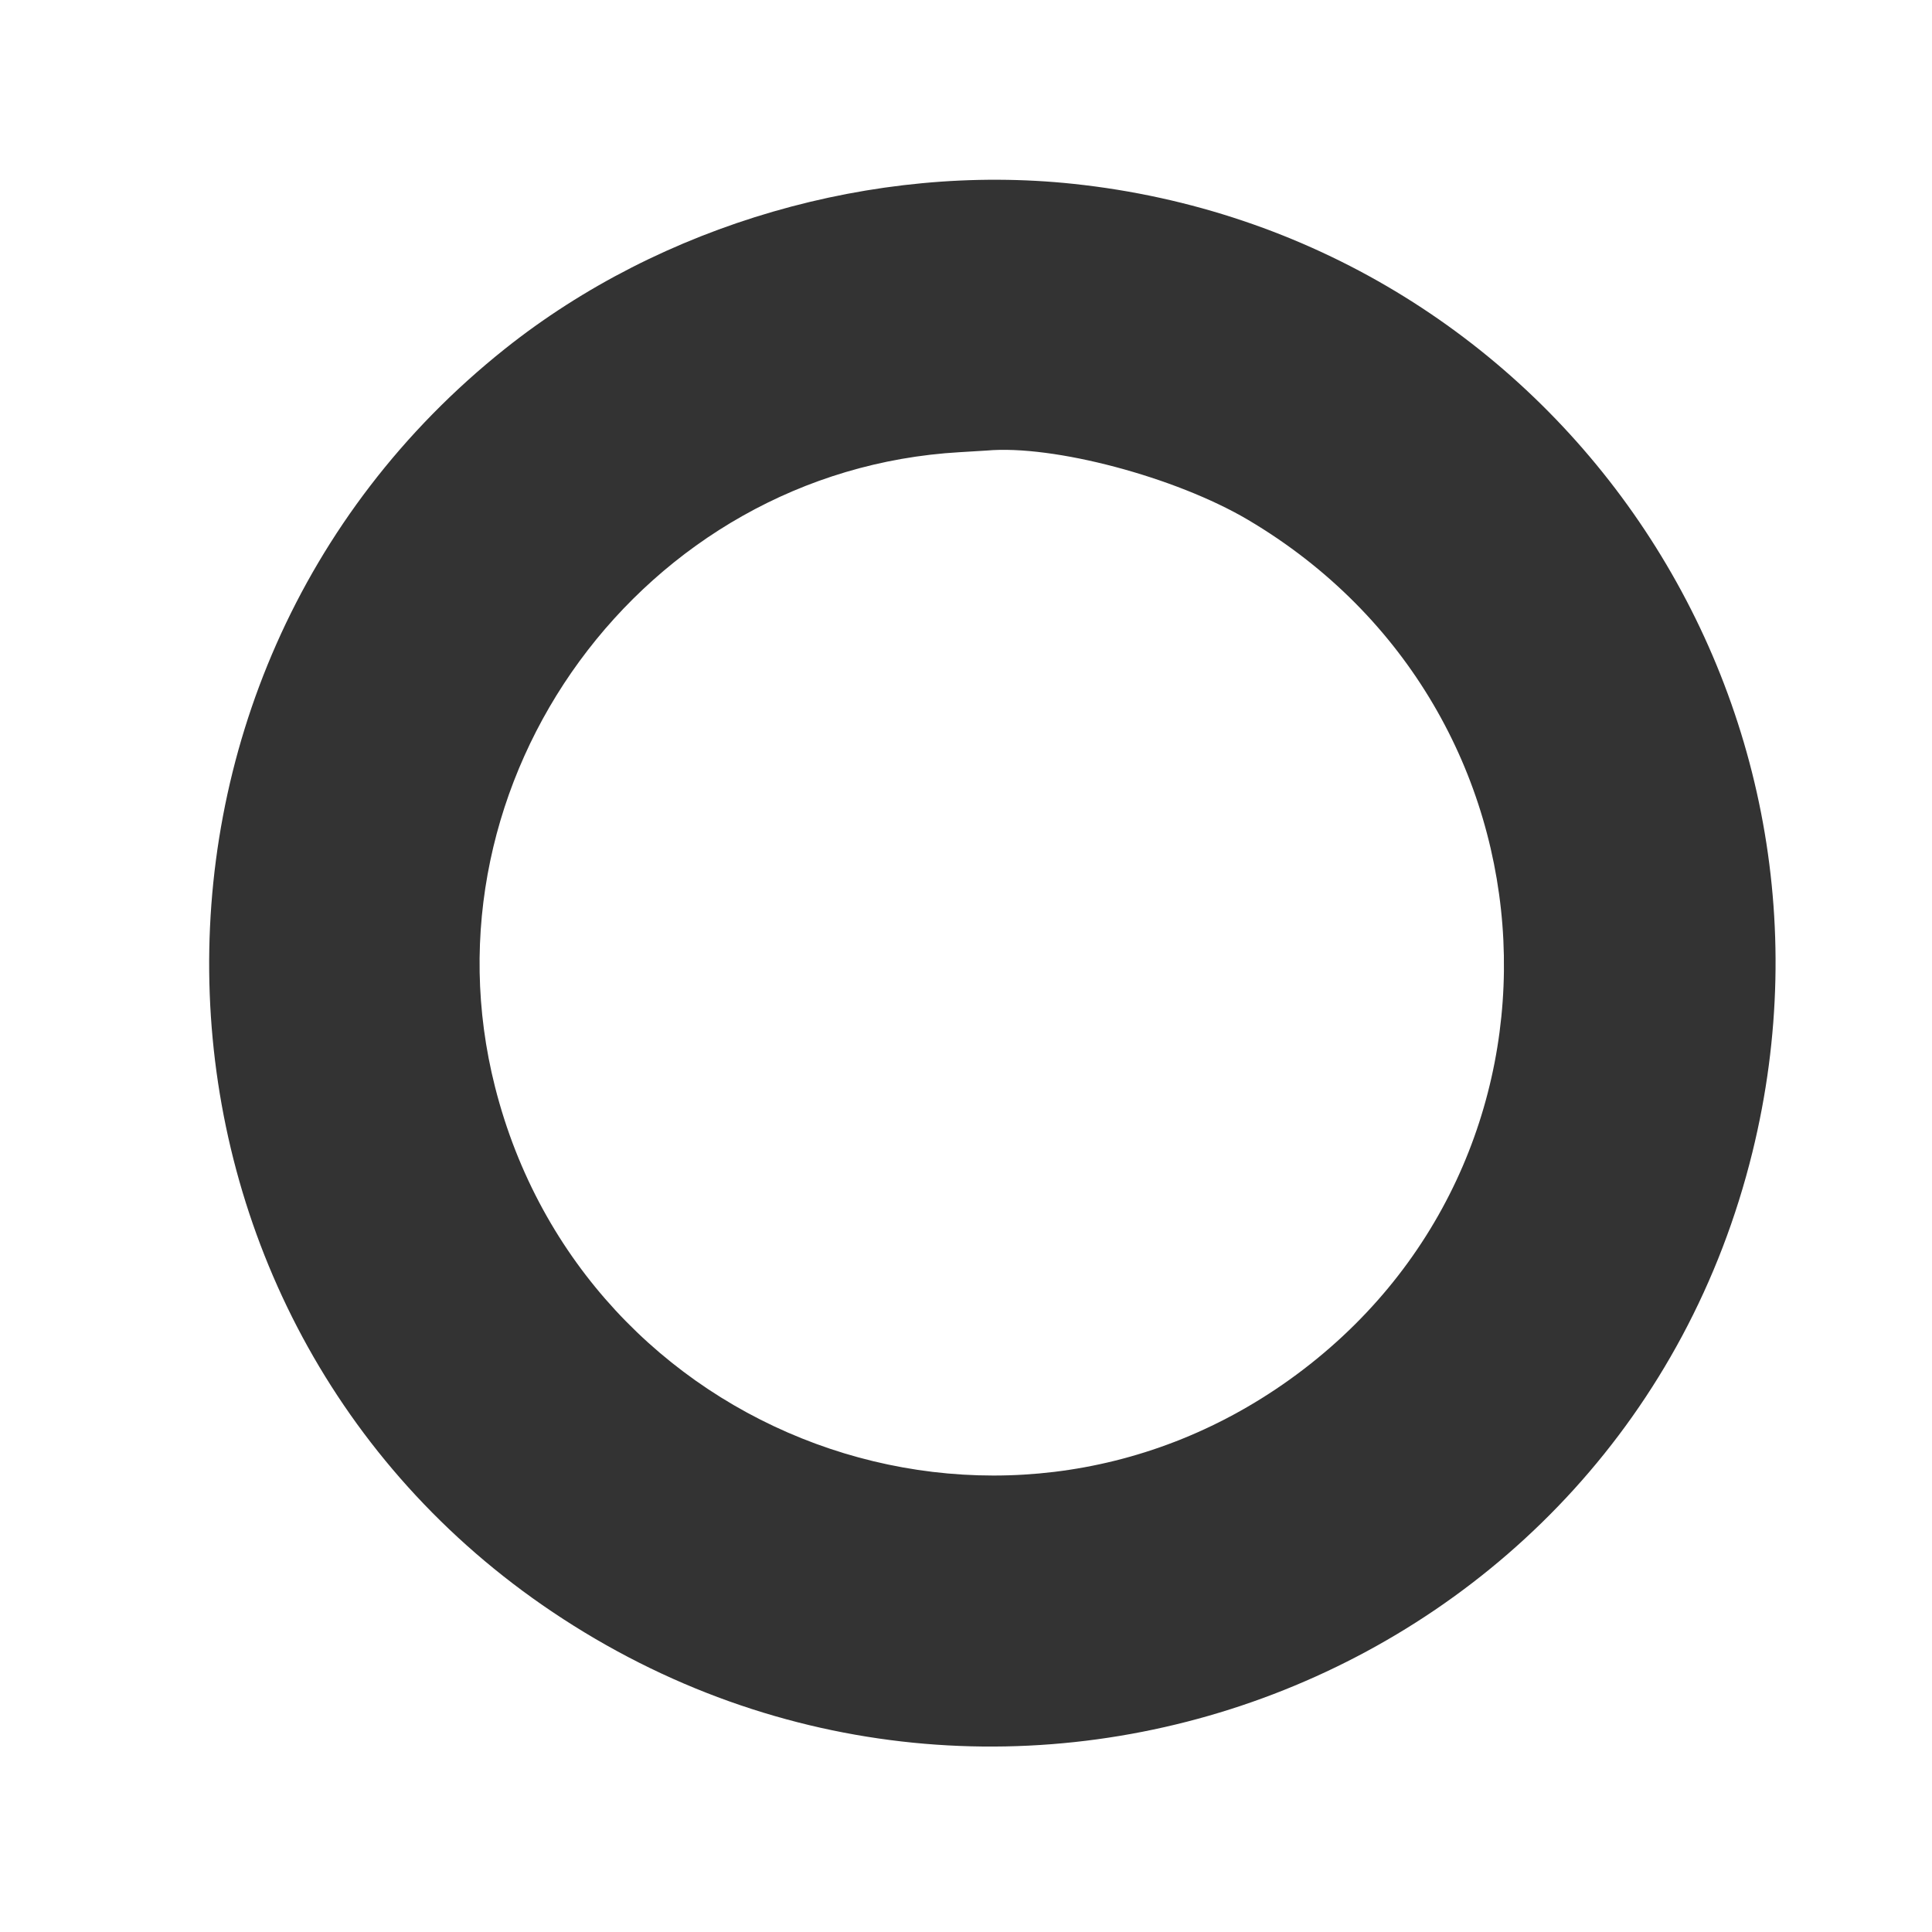 <svg id="svg" version="1.1" xmlns="http://www.w3.org/2000/svg" xmlns:xlink="http://www.w3.org/1999/xlink" width="400" height="400" viewBox="0, 0, 400,400"><rect x="0" y="0" width="400" height="400" fill="#333333" stroke="none"/><g id="svgg"><path id="path0" d="M0.000 200.000 L 0.000 400.000 200.000 400.000 L 400.000 400.000 400.000 200.000 L 400.000 0.000 200.000 0.000 L 0.000 0.000 0.000 200.000 M222.239 38.067 C 320.348 48.478,386.413 142.705,362.815 238.567 C 335.930 347.787,208.223 396.723,114.408 333.755 C 23.894 273.002,18.906 140.442,104.566 72.205 C 136.911 46.439,180.893 33.679,222.239 38.067 M198.700 93.620 C 133.206 97.385,86.340 161.422,102.499 225.070 C 120.945 297.727,206.246 329.130,267.005 285.632 C 329.693 240.753,325.179 147.156,258.421 107.647 C 243.413 98.766,218.088 92.047,204.271 93.282 C 203.965 93.310,201.458 93.462,198.700 93.620 " stroke="none" fill="#ffffff" fill-rule="evenodd"></path></g></svg>